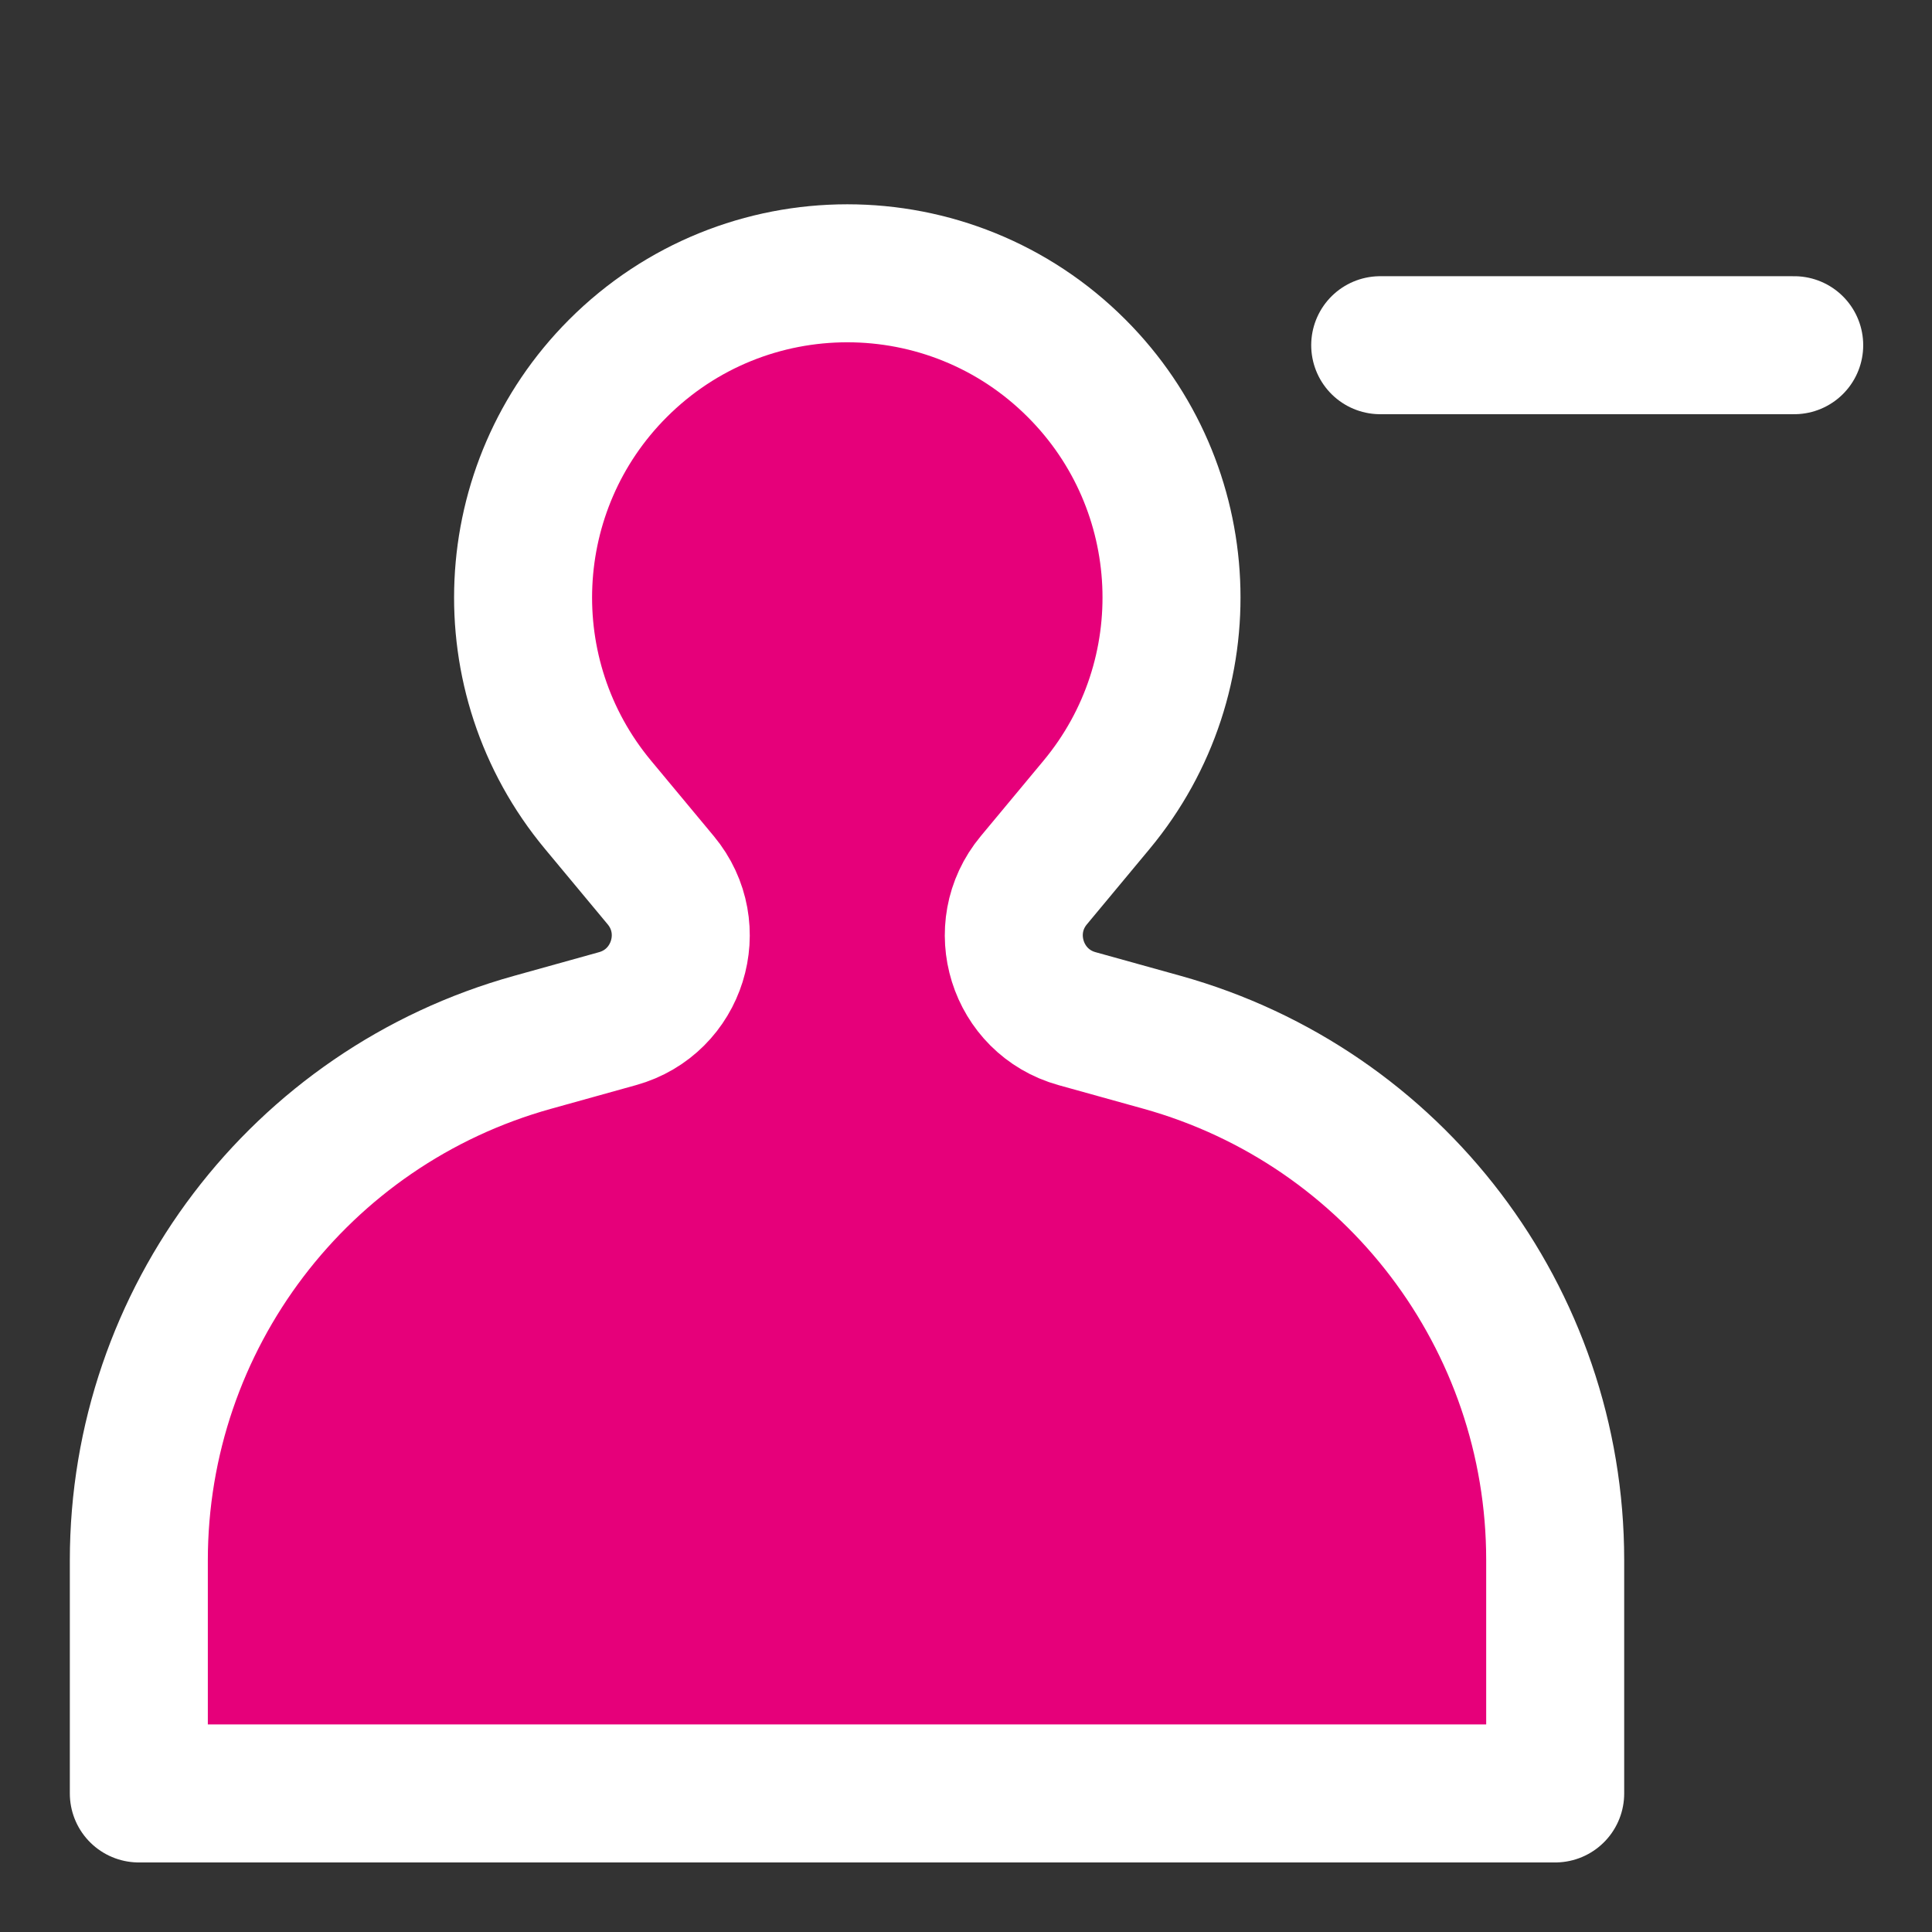 <svg width="48" height="48" viewBox="0 0 28 28" fill="#e6007a" xmlns="http://www.w3.org/2000/svg" stroke-width="2" stroke-linecap="round" stroke-linejoin="round" stroke="#ffffff"><rect x="0" y="0" width="28" height="28" fill="#333333" stroke="none"/><path d="M26.003 5.003L20.003 5.003"></path><path d="M14.983 12.757L15.892 11.664C17.444 9.798 17.32 7.057 15.605 5.34C13.77 3.501 10.79 3.501 8.954 5.34C7.24 7.057 7.115 9.798 8.667 11.664L9.576 12.757C10.157 13.455 9.824 14.52 8.95 14.763L7.718 15.106C4.345 16.044 2.012 19.115 2.012 22.615V25.992H22.539V22.609C22.539 19.112 20.208 16.043 16.839 15.105L15.609 14.763C14.735 14.52 14.402 13.455 14.983 12.757Z"></path></svg>